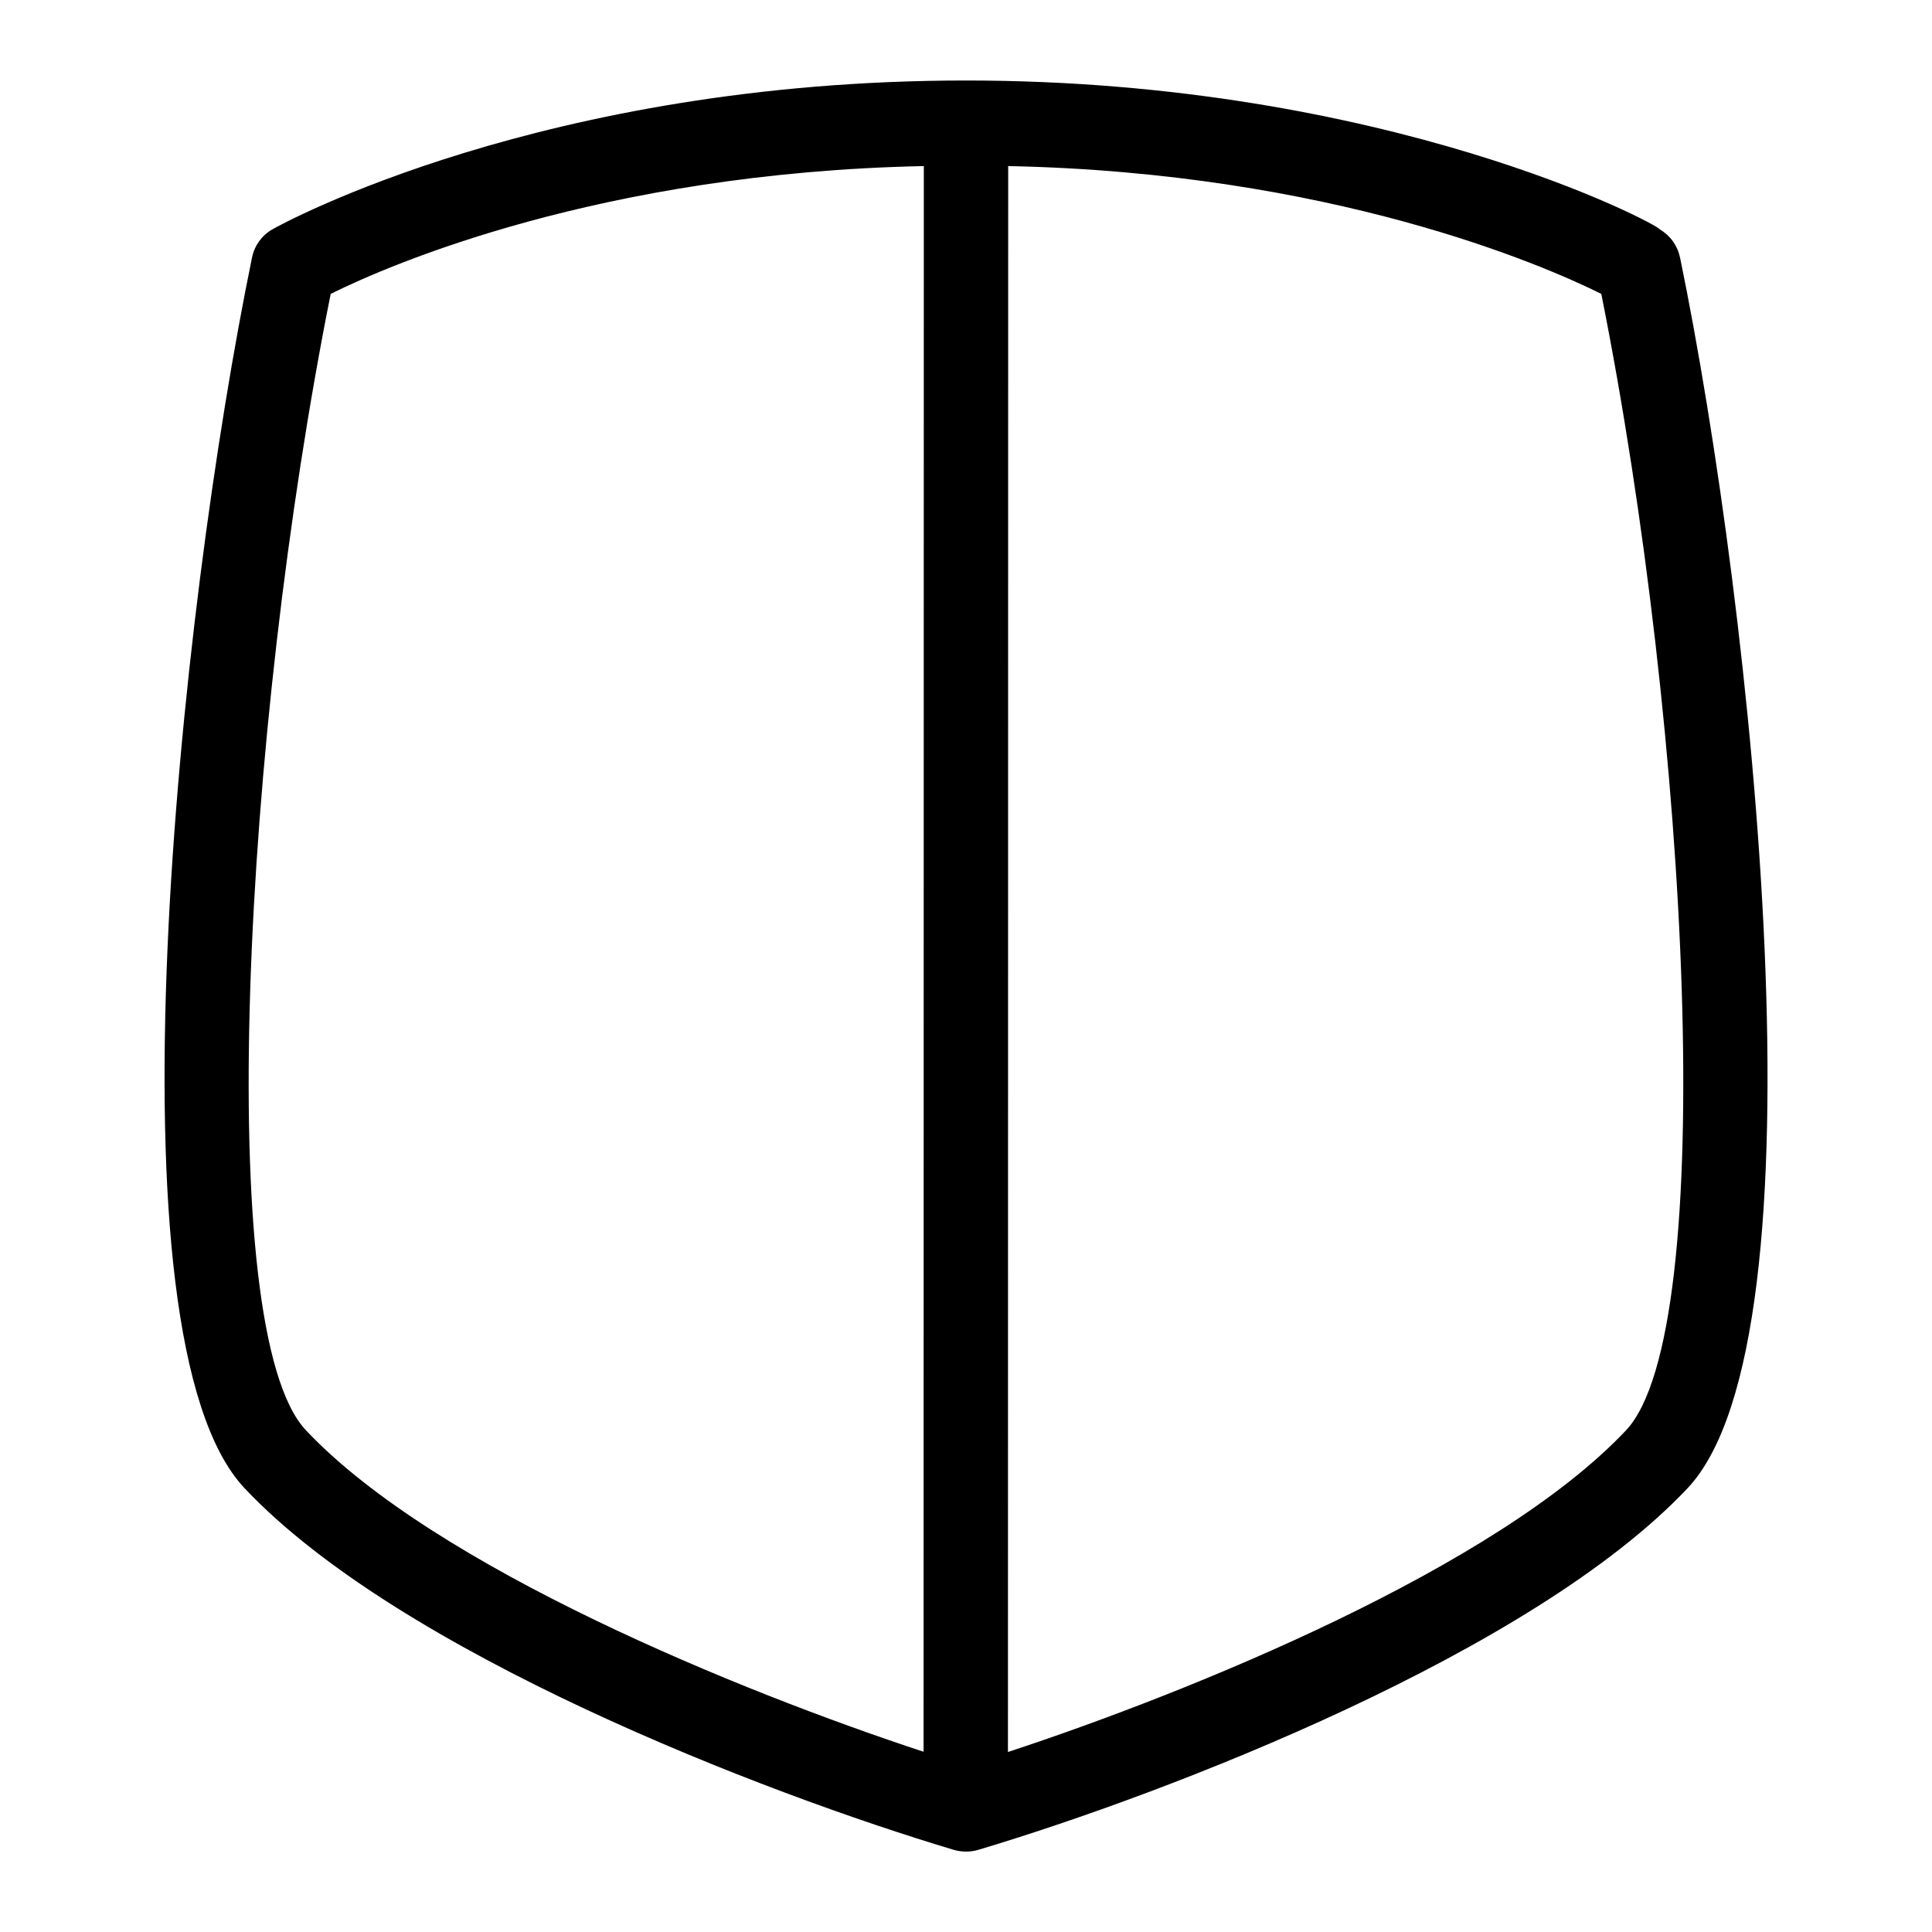 <svg id="Layer_1" viewBox="0 0 24 24" xmlns="http://www.w3.org/2000/svg" data-name="Layer 1"><path d="m20.869 3.198c-.03-.146-.12-.272-.249-.347-.008-.058-3.382-1.851-8.62-1.851s-8.49 1.775-8.62 1.851c-.129.075-.219.201-.249.347-.906 4.403-1.864 13.409-.093 15.289 1.924 2.042 6.442 3.784 8.809 4.492.099.029.208.03.307 0 2.366-.707 6.884-2.45 8.81-4.492 1.77-1.88.812-10.885-.094-15.289zm-16.761.453c.72-.359 3.357-1.505 7.368-1.588l-.003 19.698c-2.274-.748-6.069-2.291-7.673-3.994-1.164-1.236-.783-8.659.308-14.117zm16.091 14.117c-1.605 1.704-5.405 3.249-7.678 3.996l.003-19.701c4.01.082 6.648 1.229 7.368 1.588 1.091 5.459 1.471 12.881.307 14.117z"/></svg>